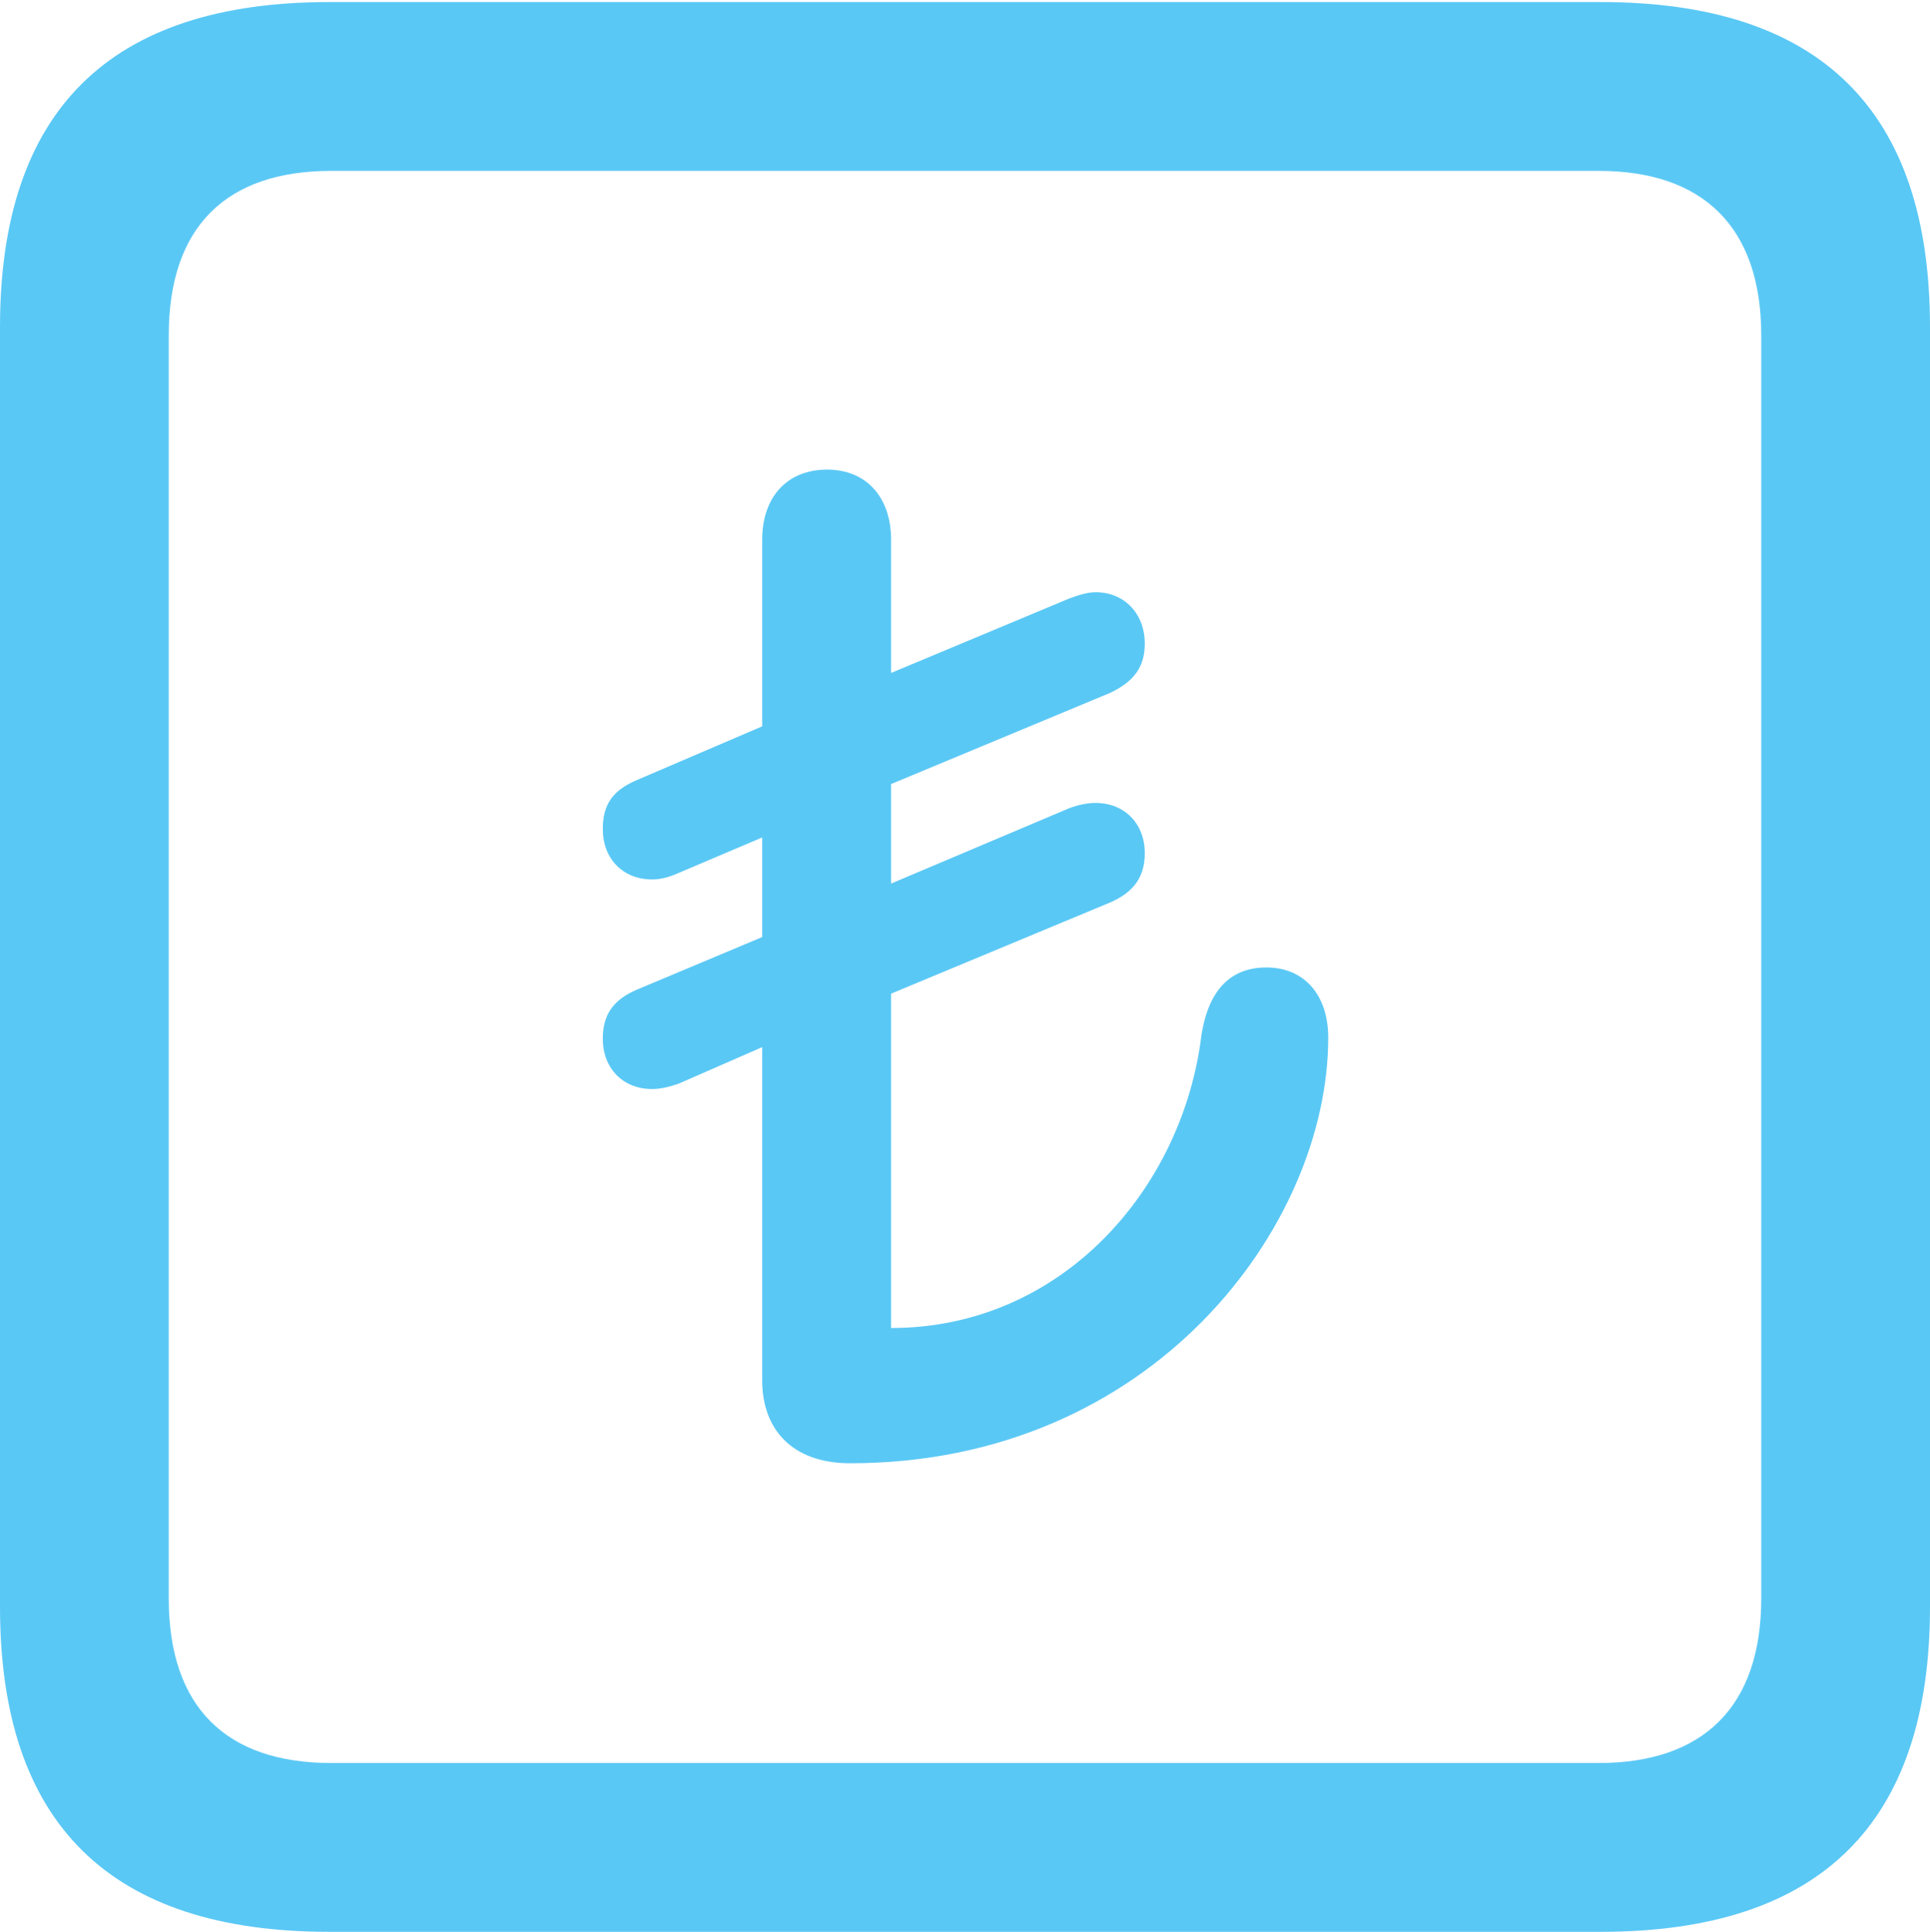 <?xml version="1.0" encoding="UTF-8"?>
<!--Generator: Apple Native CoreSVG 175.5-->
<!DOCTYPE svg
PUBLIC "-//W3C//DTD SVG 1.1//EN"
       "http://www.w3.org/Graphics/SVG/1.1/DTD/svg11.dtd">
<svg version="1.1" xmlns="http://www.w3.org/2000/svg" xmlns:xlink="http://www.w3.org/1999/xlink" width="22.473" height="22.498">
 <g>
  <rect height="22.498" opacity="0" width="22.473" x="0" y="0"/>
  <path d="M3.833 22.498L18.64 22.498C21.204 22.498 22.473 21.228 22.473 18.713L22.473 3.809C22.473 1.294 21.204 0.024 18.64 0.024L3.833 0.024C1.282 0.024 0 1.282 0 3.809L0 18.713C0 21.24 1.282 22.498 3.833 22.498ZM3.857 20.532C2.637 20.532 1.965 19.885 1.965 18.616L1.965 3.906C1.965 2.637 2.637 1.99 3.857 1.99L18.616 1.99C19.824 1.99 20.508 2.637 20.508 3.906L20.508 18.616C20.508 19.885 19.824 20.532 18.616 20.532ZM9.9 17.041C13.415 17.041 15.466 14.282 15.466 12.085C15.466 11.585 15.185 11.267 14.746 11.267C14.355 11.267 14.075 11.499 13.989 12.06C13.77 13.843 12.366 15.466 10.376 15.466L10.376 11.572L12.927 10.51C13.208 10.388 13.33 10.205 13.33 9.937C13.33 9.595 13.098 9.351 12.756 9.351C12.659 9.351 12.549 9.375 12.451 9.412L10.376 10.29L10.376 9.131L12.927 8.069C13.208 7.935 13.33 7.764 13.33 7.495C13.33 7.153 13.098 6.897 12.756 6.897C12.659 6.897 12.549 6.934 12.451 6.97L10.376 7.837L10.376 6.287C10.376 5.786 10.083 5.469 9.631 5.469C9.167 5.469 8.875 5.786 8.875 6.287L8.875 8.459L7.422 9.082C7.129 9.204 7.019 9.375 7.019 9.656C7.019 9.998 7.251 10.242 7.593 10.242C7.69 10.242 7.788 10.217 7.898 10.168L8.875 9.753L8.875 10.913L7.422 11.523C7.129 11.646 7.019 11.829 7.019 12.097C7.019 12.439 7.251 12.683 7.593 12.683C7.69 12.683 7.788 12.659 7.898 12.622L8.875 12.195L8.875 16.077C8.875 16.638 9.216 17.041 9.9 17.041Z" fill="#5ac8f5"/>
 </g>
</svg>
